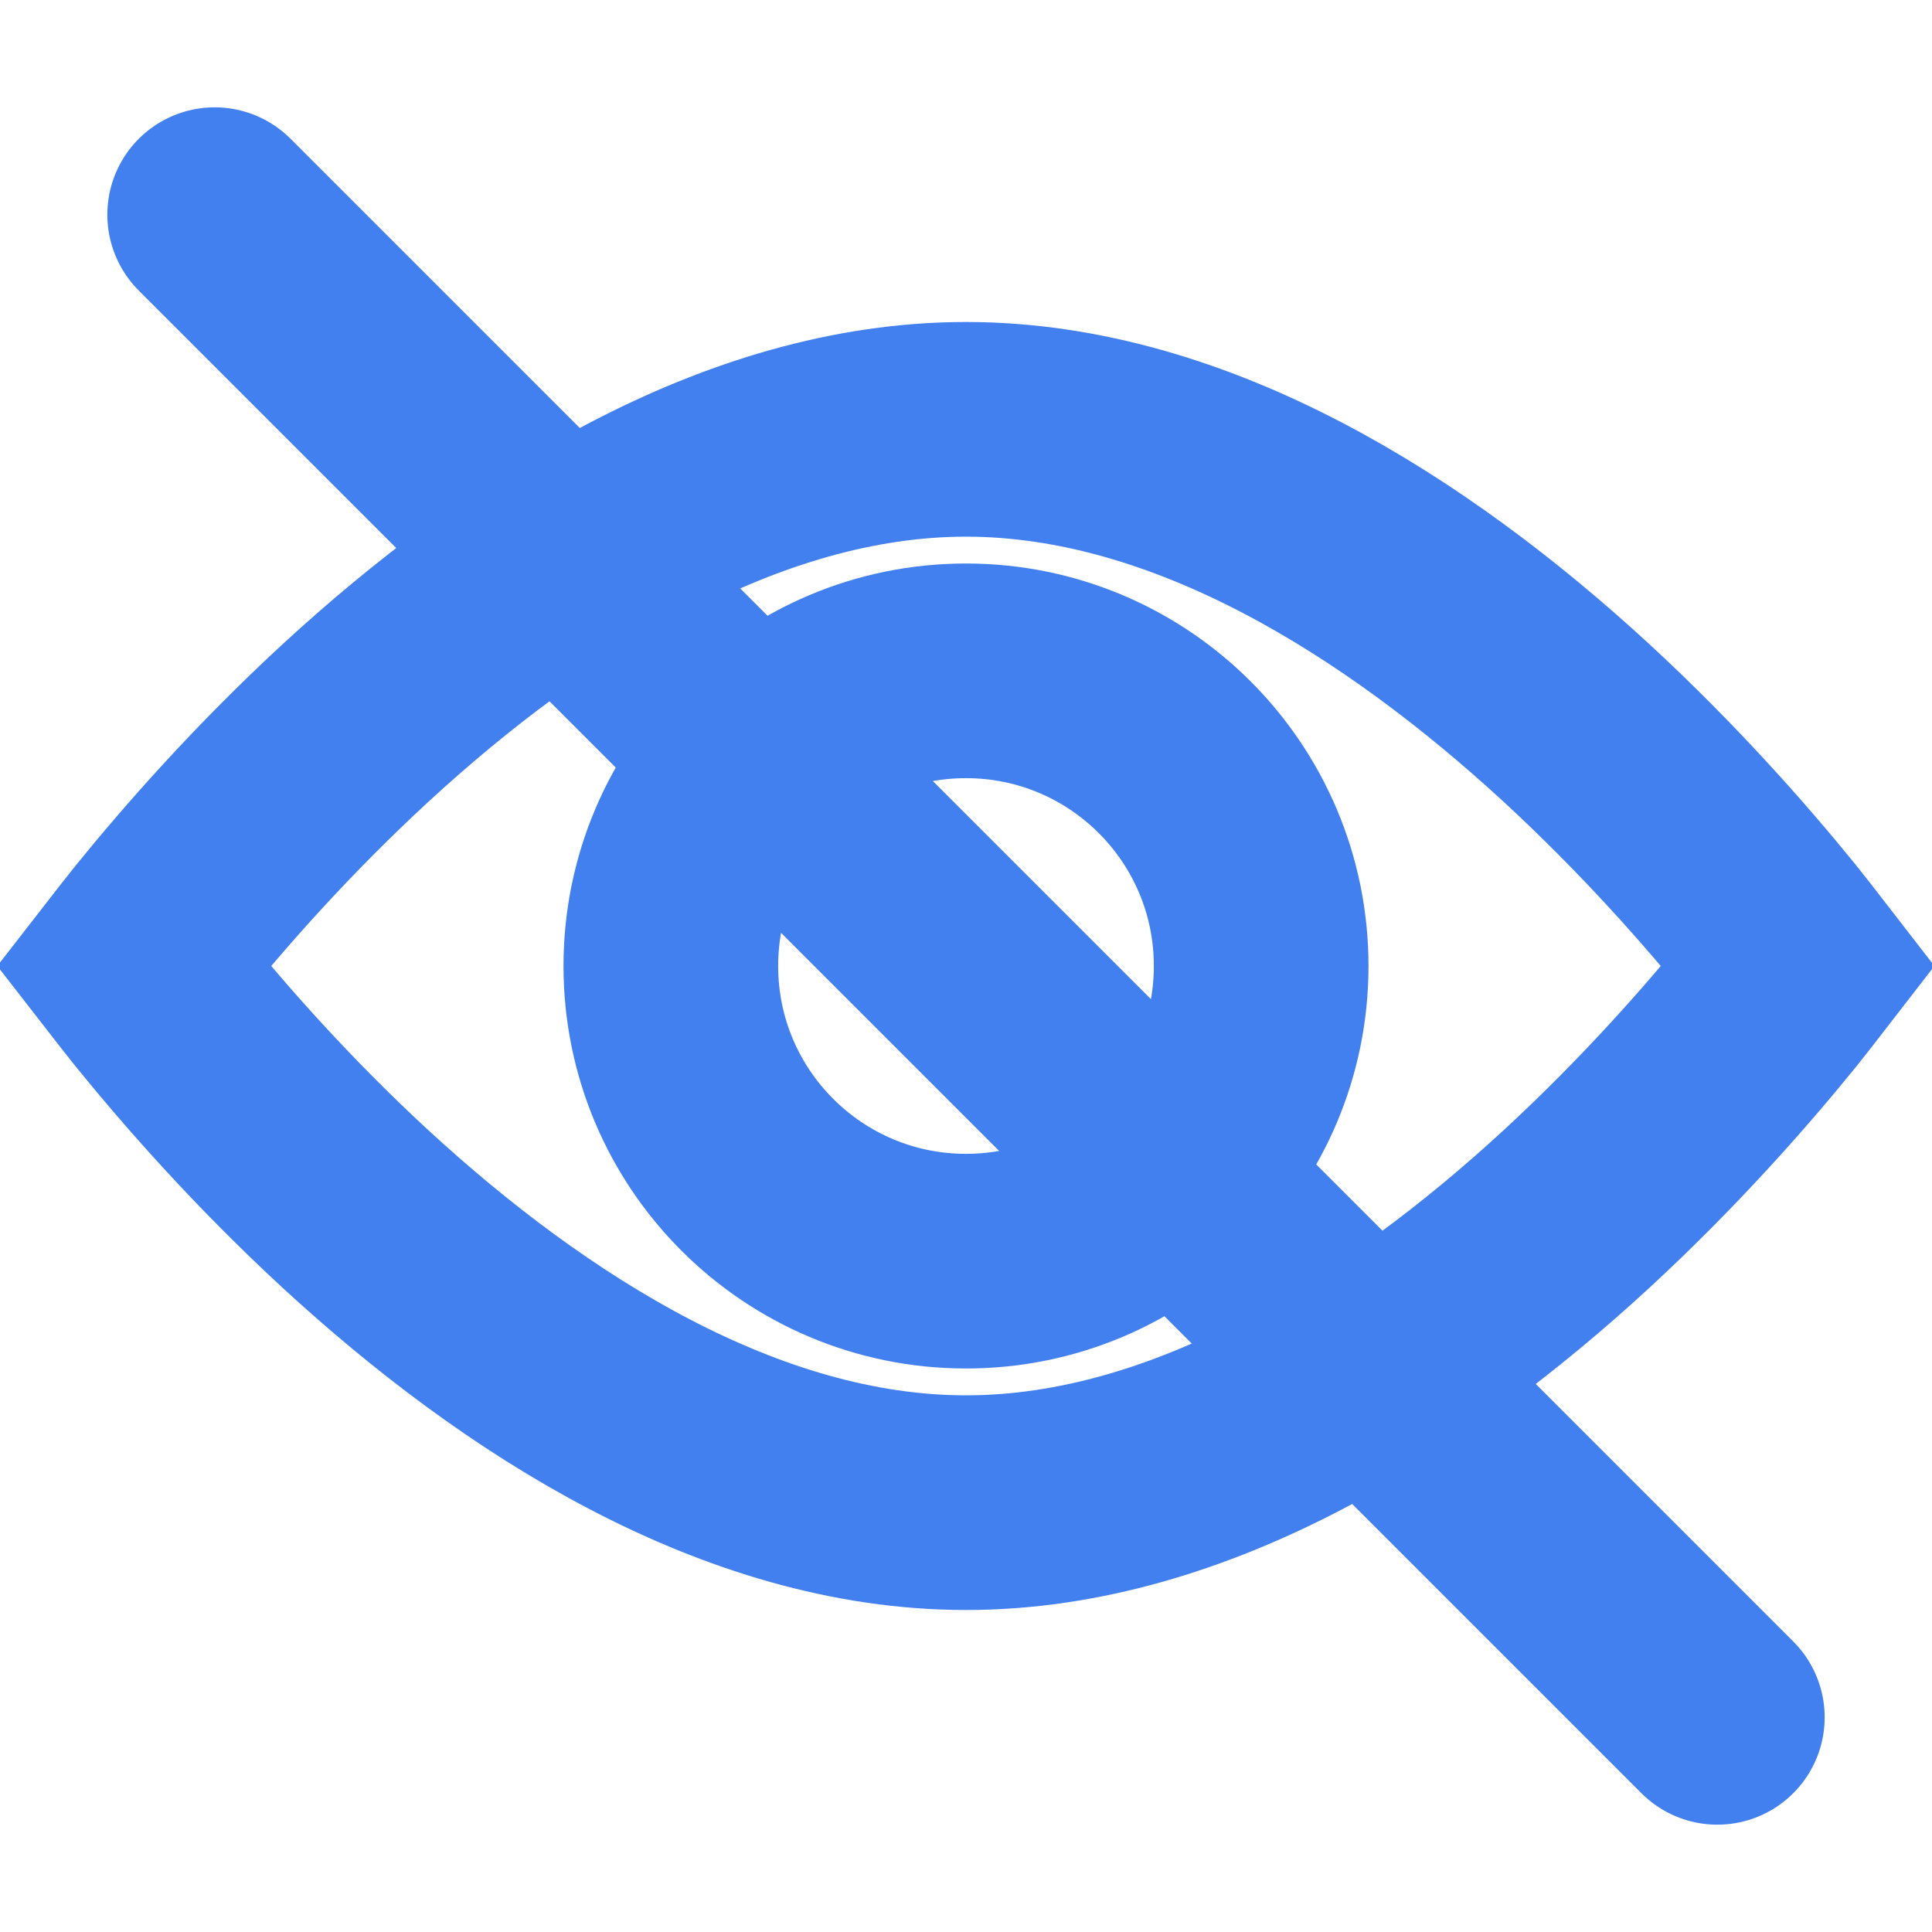 <svg width="18" height="18" viewBox="0 0 18 18" fill="none" xmlns="http://www.w3.org/2000/svg">
<path d="M9 4C11.1 4 13.112 5.285 14.687 6.735C15.456 7.444 16.082 8.156 16.516 8.691C16.605 8.802 16.686 8.907 16.758 9C16.686 9.093 16.605 9.198 16.516 9.309C16.082 9.844 15.456 10.556 14.687 11.265C13.112 12.715 11.1 14 9 14C6.9 14 4.888 12.715 3.313 11.265C2.544 10.556 1.918 9.844 1.484 9.309C1.394 9.197 1.314 9.094 1.241 9C1.314 8.906 1.394 8.803 1.484 8.691C1.918 8.156 2.544 7.444 3.313 6.735C4.888 5.285 6.9 4 9 4Z" stroke="#4280EF" stroke-width="2"/>
<path d="M9 6.25C10.519 6.25 11.75 7.481 11.75 9C11.75 10.519 10.519 11.75 9 11.75C7.481 11.75 6.25 10.519 6.25 9C6.25 7.481 7.481 6.25 9 6.25Z" stroke="#4280EF" stroke-width="2"/>
<path d="M2 2L16 16" stroke="#4280EF" stroke-width="2" stroke-linecap="round"/>
</svg>
